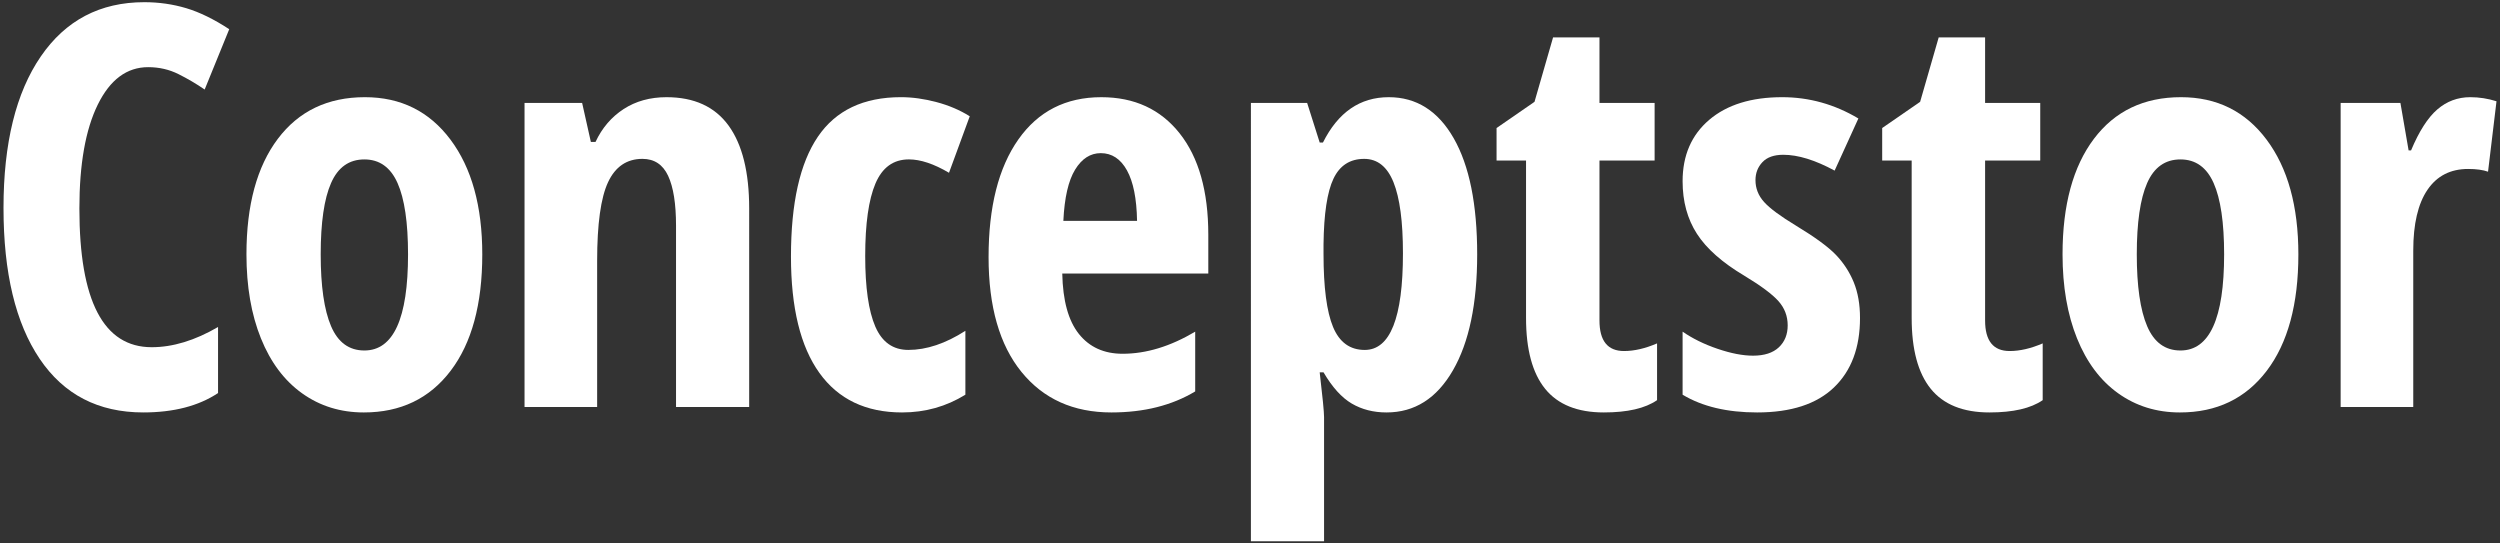 <?xml version="1.0" encoding="utf-8"?>
<!-- Generator: Adobe Illustrator 17.0.0, SVG Export Plug-In . SVG Version: 6.00 Build 0)  -->
<!DOCTYPE svg PUBLIC "-//W3C//DTD SVG 1.1//EN" "http://www.w3.org/Graphics/SVG/1.1/DTD/svg11.dtd">
<svg version="1.1" id="Calque_1" xmlns="http://www.w3.org/2000/svg" xmlns:xlink="http://www.w3.org/1999/xlink" x="0px" y="0px"
	 width="322px" height="70px" viewBox="0 0 322 70" style="enable-background:new 0 0 322 70;" xml:space="preserve">
<rect x="0" y="0" width="322" height="70" fill="#333333" stroke="none"/>
<style type="text/css">
	.st0{fill:#3F6075;}
	.st1{fill:#FFFFFF;}
</style>
<g>
	<path class="st1" d="M19.084,8.65c-2.742,0-4.904,1.605-6.486,4.816c-1.582,3.211-2.373,7.676-2.373,13.395
		c0,11.906,3.105,17.859,9.316,17.859c2.719,0,5.566-0.867,8.543-2.602v8.508c-2.508,1.665-5.719,2.496-9.633,2.496
		c-5.789,0-10.236-2.303-13.342-6.908c-3.106-4.605-4.658-11.08-4.658-19.424c0-8.344,1.6-14.848,4.799-19.512
		c3.199-4.664,7.646-6.996,13.342-6.996c1.875,0,3.674,0.258,5.396,0.773c1.723,0.516,3.568,1.418,5.537,2.707l-3.164,7.77
		c-1.055-0.726-2.18-1.389-3.375-1.986S20.49,8.65,19.084,8.65z"/>
	<path class="st1" d="M62.118,32.768c0,6.422-1.359,11.42-4.078,14.994c-2.719,3.574-6.446,5.361-11.18,5.361
		c-3,0-5.648-0.82-7.945-2.461c-2.297-1.64-4.066-4.002-5.309-7.084c-1.243-3.082-1.863-6.685-1.863-10.811
		c0-6.351,1.348-11.314,4.043-14.889c2.695-3.574,6.434-5.361,11.215-5.361c4.617,0,8.291,1.823,11.021,5.467
		C60.752,21.629,62.118,26.557,62.118,32.768z M41.306,32.768c0,4.078,0.445,7.16,1.336,9.246c0.891,2.086,2.32,3.129,4.289,3.129
		c3.75,0,5.625-4.125,5.625-12.375c0-4.101-0.452-7.166-1.354-9.193c-0.902-2.027-2.326-3.041-4.271-3.041
		c-1.969,0-3.398,1.014-4.289,3.041C41.75,25.602,41.306,28.667,41.306,32.768z"/>
	<path class="st1" d="M87.073,52.42V29.076c0-2.835-0.34-4.98-1.02-6.434c-0.68-1.453-1.781-2.18-3.305-2.18
		c-2.016,0-3.493,1.002-4.43,3.006c-0.938,2.004-1.406,5.385-1.406,10.143V52.42h-9.352V13.256h7.418l1.125,5.027h0.598
		c0.844-1.805,2.051-3.217,3.621-4.236c1.57-1.02,3.41-1.529,5.52-1.529c3.562,0,6.228,1.219,7.998,3.656
		c1.77,2.438,2.654,6,2.654,10.688V52.42H87.073z"/>
	<path class="st1" d="M116.185,53.123c-4.664,0-8.215-1.699-10.652-5.098c-2.438-3.398-3.656-8.39-3.656-14.977
		c0-6.891,1.154-12.035,3.463-15.434c2.308-3.398,5.876-5.098,10.705-5.098c1.453,0,2.976,0.211,4.57,0.633
		c1.594,0.422,3.023,1.032,4.289,1.828l-2.672,7.277c-1.946-1.148-3.668-1.723-5.168-1.723c-1.992,0-3.428,1.037-4.307,3.111
		s-1.318,5.186-1.318,9.334c0,4.055,0.434,7.084,1.301,9.088c0.867,2.004,2.285,3.006,4.254,3.006c2.343,0,4.793-0.82,7.348-2.461
		v8.227C121.88,52.362,119.161,53.123,116.185,53.123z"/>
	<path class="st1" d="M143.148,53.123c-4.899,0-8.76-1.74-11.584-5.221c-2.825-3.48-4.236-8.408-4.236-14.783
		c0-6.469,1.277-11.519,3.832-15.152c2.554-3.633,6.117-5.449,10.688-5.449c4.266,0,7.629,1.553,10.09,4.658
		c2.461,3.106,3.691,7.459,3.691,13.061v4.992H136.82c0.07,3.493,0.785,6.088,2.145,7.787c1.359,1.7,3.234,2.549,5.625,2.549
		c3.046,0,6.164-0.949,9.352-2.848v7.699C150.941,52.221,147.344,53.123,143.148,53.123z M141.777,19.725
		c-1.336,0-2.438,0.709-3.305,2.127c-0.867,1.418-1.371,3.616-1.512,6.592h9.492c-0.047-2.859-0.48-5.027-1.301-6.504
		C144.332,20.463,143.207,19.725,141.777,19.725z"/>
	<path class="st1" d="M178.59,53.123c-1.688,0-3.182-0.381-4.482-1.143s-2.514-2.104-3.639-4.025h-0.492
		c0.375,3.188,0.562,5.109,0.562,5.766v15.996h-9.422V13.256h7.242l1.617,5.098h0.422c1.945-3.89,4.769-5.836,8.473-5.836
		c3.562,0,6.351,1.764,8.367,5.291c2.016,3.528,3.023,8.514,3.023,14.959c0,6.352-1.043,11.333-3.129,14.941
		C185.047,51.318,182.199,53.123,178.59,53.123z M175.708,20.463c-1.828,0-3.146,0.85-3.955,2.549
		c-0.809,1.7-1.236,4.518-1.283,8.455v1.23c0,4.312,0.41,7.453,1.23,9.422c0.82,1.969,2.18,2.953,4.078,2.953
		c3.281,0,4.922-4.148,4.922-12.445c0-4.078-0.404-7.125-1.213-9.141C178.678,21.471,177.418,20.463,175.708,20.463z"/>
	<path class="st1" d="M209.175,45.213c1.312,0,2.73-0.328,4.254-0.984v7.312c-1.524,1.055-3.809,1.582-6.855,1.582
		c-3.398,0-5.918-1.014-7.559-3.041c-1.641-2.027-2.461-5.068-2.461-9.123V20.674h-3.797V16.49l4.887-3.375l2.391-8.297h5.977v8.438
		h7.102v7.418h-7.102v20.602C206.011,43.9,207.065,45.213,209.175,45.213z"/>
	<path class="st1" d="M239.569,40.959c0,3.82-1.12,6.803-3.357,8.947c-2.238,2.145-5.537,3.217-9.896,3.217
		c-3.867,0-7.066-0.761-9.598-2.285v-8.121c1.289,0.891,2.795,1.629,4.518,2.215c1.723,0.586,3.24,0.879,4.553,0.879
		c1.453,0,2.561-0.357,3.322-1.072c0.761-0.715,1.143-1.658,1.143-2.83c0-1.195-0.399-2.238-1.195-3.129
		c-0.797-0.891-2.262-1.98-4.395-3.27c-2.836-1.688-4.869-3.486-6.1-5.396c-1.23-1.91-1.846-4.166-1.846-6.768
		c0-3.328,1.143-5.964,3.428-7.91c2.285-1.945,5.419-2.918,9.404-2.918c3.468,0,6.738,0.914,9.809,2.742l-3.059,6.715
		c-2.508-1.359-4.711-2.039-6.609-2.039c-1.195,0-2.092,0.316-2.689,0.949s-0.896,1.406-0.896,2.32c0,1.055,0.369,1.992,1.107,2.812
		c0.738,0.821,2.115,1.84,4.131,3.059c2.438,1.477,4.148,2.73,5.133,3.762c0.984,1.032,1.746,2.203,2.285,3.516
		C239.3,37.667,239.569,39.201,239.569,40.959z"/>
	<path class="st1" d="M258.844,45.213c1.312,0,2.73-0.328,4.254-0.984v7.312c-1.523,1.055-3.809,1.582-6.855,1.582
		c-3.398,0-5.918-1.014-7.559-3.041c-1.641-2.027-2.461-5.068-2.461-9.123V20.674h-3.797V16.49l4.887-3.375l2.391-8.297h5.977v8.438
		h7.102v7.418h-7.102v20.602C255.68,43.9,256.734,45.213,258.844,45.213z"/>
	<path class="st1" d="M296.03,32.768c0,6.422-1.359,11.42-4.078,14.994c-2.719,3.574-6.445,5.361-11.18,5.361
		c-3,0-5.648-0.82-7.945-2.461c-2.297-1.64-4.066-4.002-5.309-7.084c-1.242-3.082-1.863-6.685-1.863-10.811
		c0-6.351,1.348-11.314,4.043-14.889c2.695-3.574,6.434-5.361,11.215-5.361c4.617,0,8.291,1.823,11.021,5.467
		C294.665,21.629,296.03,26.557,296.03,32.768z M275.218,32.768c0,4.078,0.445,7.16,1.336,9.246c0.891,2.086,2.32,3.129,4.289,3.129
		c3.75,0,5.625-4.125,5.625-12.375c0-4.101-0.451-7.166-1.354-9.193c-0.902-2.027-2.326-3.041-4.271-3.041
		c-1.969,0-3.398,1.014-4.289,3.041C275.663,25.602,275.218,28.667,275.218,32.768z"/>
	<path class="st1" d="M318.174,12.518c1.148,0,2.273,0.176,3.375,0.527l-1.09,9.07c-0.656-0.234-1.512-0.352-2.566-0.352
		c-2.273,0-4.02,0.896-5.238,2.689s-1.828,4.4-1.828,7.822V52.42h-9.352V13.256h7.699l1.055,6.117h0.316
		c1.031-2.461,2.156-4.219,3.375-5.273S316.557,12.518,318.174,12.518z"/>
</g>
</svg>
